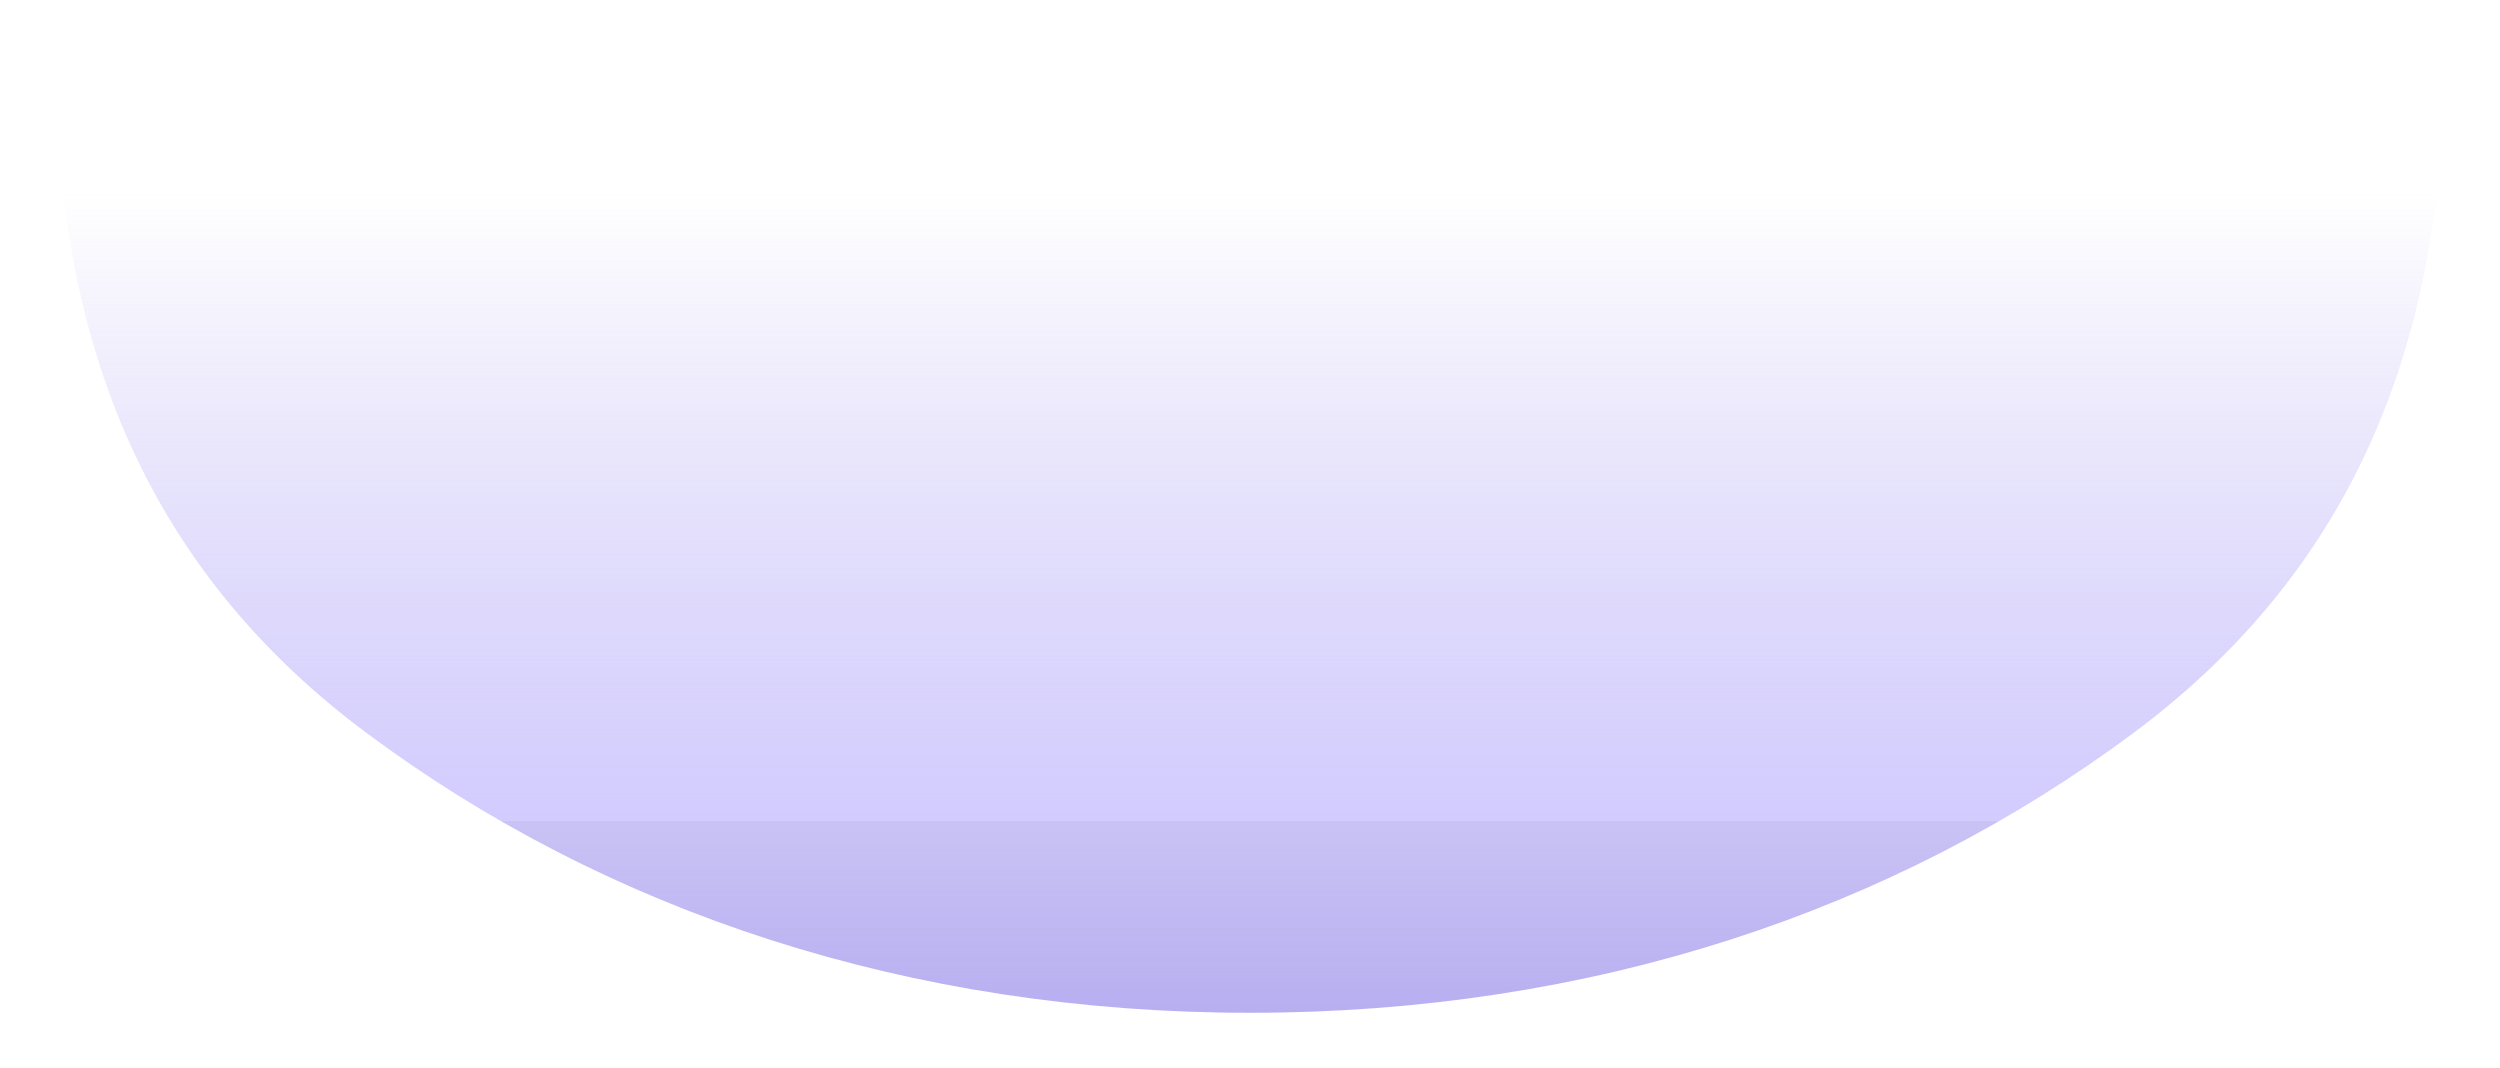 <svg width="1212" height="518" viewBox="0 0 1212 518" fill="none" xmlns="http://www.w3.org/2000/svg">
<g filter="url(#filter0_f_8_95)">
<path d="M1185 27C1185 150.06 1151.32 268.081 1034.63 355.098C917.946 442.114 771.02 491 606 491C440.98 491 294.054 442.114 177.367 355.098C60.68 268.081 27 150.061 27 27L606 27H1185Z" fill="url(#paint0_linear_8_95)"/>
</g>
<defs>
<filter id="filter0_f_8_95" x="0" y="0" width="1212" height="518" filterUnits="userSpaceOnUse" color-interpolation-filters="sRGB">
<feFlood flood-opacity="0" result="BackgroundImageFix"/>
<feBlend mode="normal" in="SourceGraphic" in2="BackgroundImageFix" result="shape"/>
<feGaussianBlur stdDeviation="13.5" result="effect1_foregroundBlur_8_95"/>
</filter>
<linearGradient id="paint0_linear_8_95" x1="606" y1="27" x2="606" y2="491" gradientUnits="userSpaceOnUse">
<stop offset="0.144" stop-color="#AA9FEE" stop-opacity="0"/>
<stop offset="0.8" stop-color="#BFB5FE" stop-opacity="0.7"/>
<stop offset="0.8" stop-color="#AA9FEE" stop-opacity="0.63"/>
<stop offset="1" stop-color="#AA9FEE" stop-opacity="0.84"/>
</linearGradient>
</defs>
</svg>
